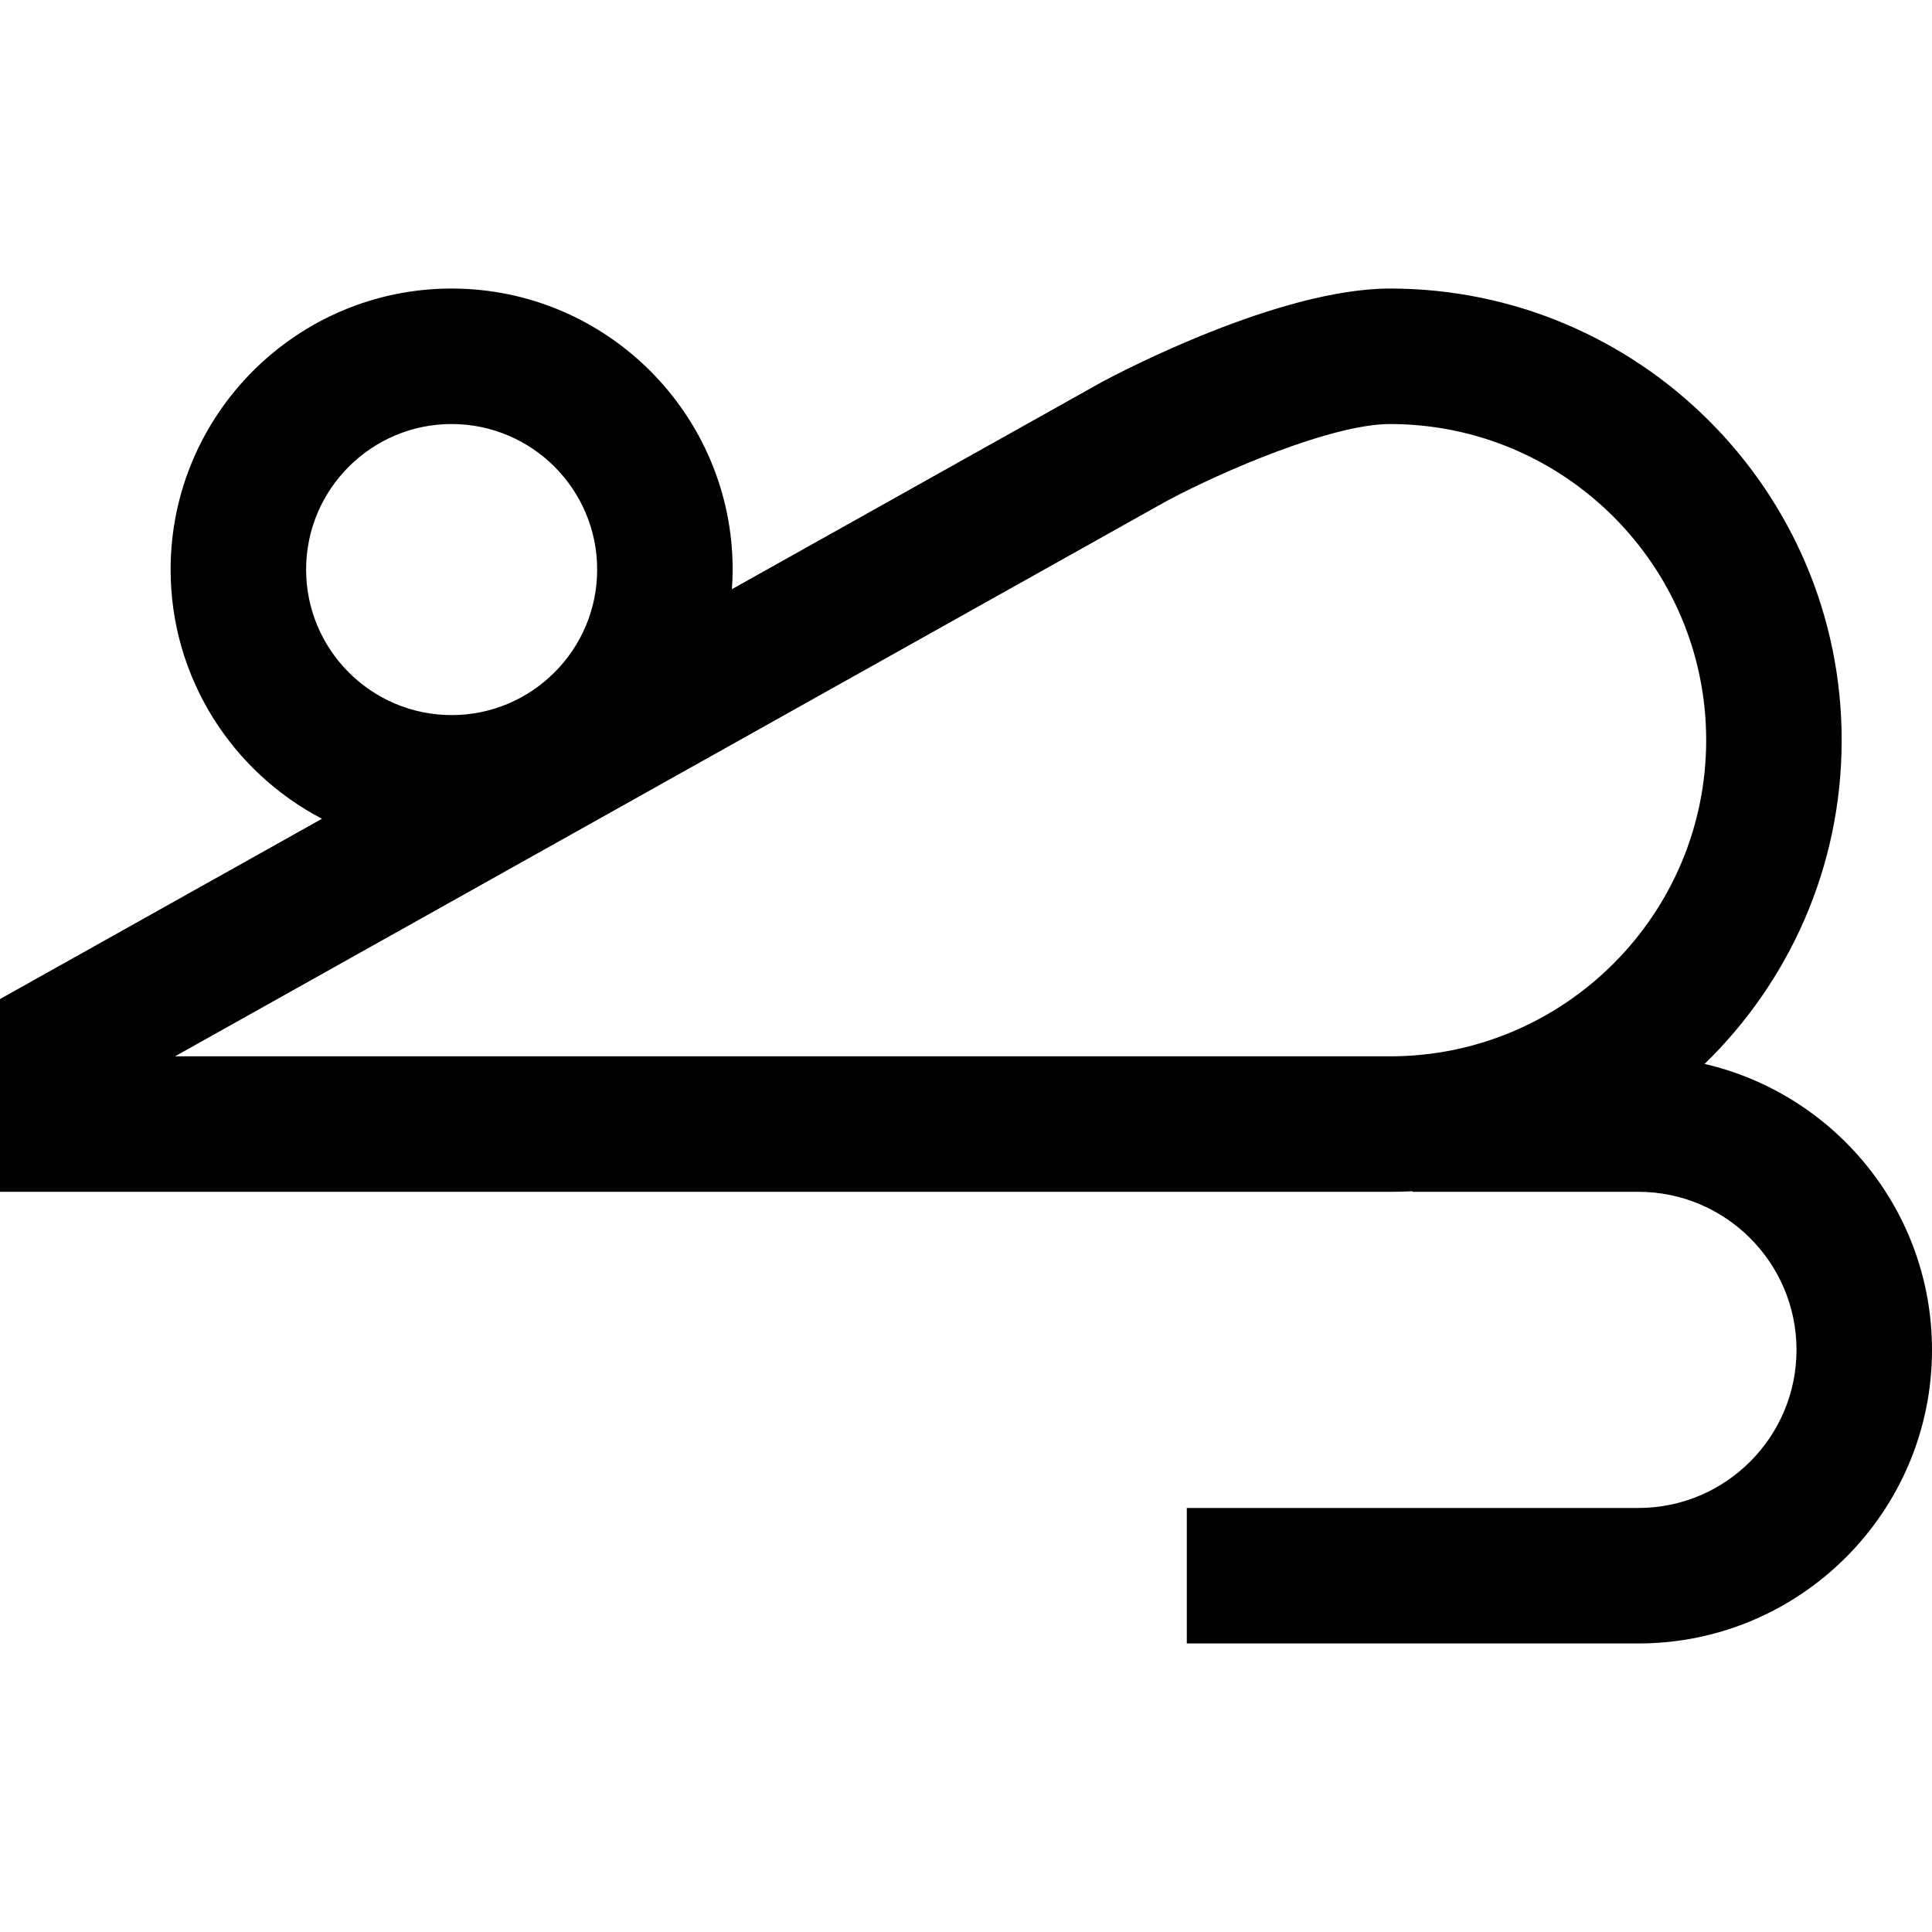 <?xml version="1.0" encoding="iso-8859-1"?>
<!-- Generator: Adobe Illustrator 19.0.0, SVG Export Plug-In . SVG Version: 6.00 Build 0)  -->
<svg xmlns="http://www.w3.org/2000/svg" xmlns:xlink="http://www.w3.org/1999/xlink" version="1.1" id="Layer_1" x="0px" y="0px" viewBox="0 0 512 512" style="enable-background:new 0 0 512 512;" xml:space="preserve">
<g>
	<g>
		<path d="M451.732,281.954c22.392-21.762,36.33-52.18,36.33-85.799c0-65.996-53.691-119.688-119.688-119.688    c-29.338,0-71.589,22.207-76.31,24.74l-98.106,54.938c0.12-1.722,0.202-3.453,0.202-5.205c0-41.065-33.409-74.472-74.472-74.472    c-41.065,0-74.472,33.409-74.472,74.472c0,28.674,16.299,53.599,40.11,66.038L0,264.76v51.084h368.374    c2.007,0,4.001-0.052,5.984-0.15v0.15h59.844c23.099,0,41.891,18.792,41.891,41.891s-18.792,41.891-41.891,41.891H314.514v35.906    h119.688c42.897,0,77.797-34.9,77.797-77.797C512,320.866,486.212,289.928,451.732,281.954z M81.122,150.94    c0-21.265,17.3-38.566,38.566-38.566c21.265,0,38.566,17.301,38.566,38.566s-17.301,38.566-38.566,38.566    C98.422,189.506,81.122,172.205,81.122,150.94z M368.374,279.938H46.386l262.79-147.164c14.803-7.921,43.83-20.4,59.198-20.4    c46.198,0,83.782,37.585,83.782,83.782S414.573,279.938,368.374,279.938z"/>
	</g>
</g>
<g>
</g>
<g>
</g>
<g>
</g>
<g>
</g>
<g>
</g>
<g>
</g>
<g>
</g>
<g>
</g>
<g>
</g>
<g>
</g>
<g>
</g>
<g>
</g>
<g>
</g>
<g>
</g>
<g>
</g>
</svg>
